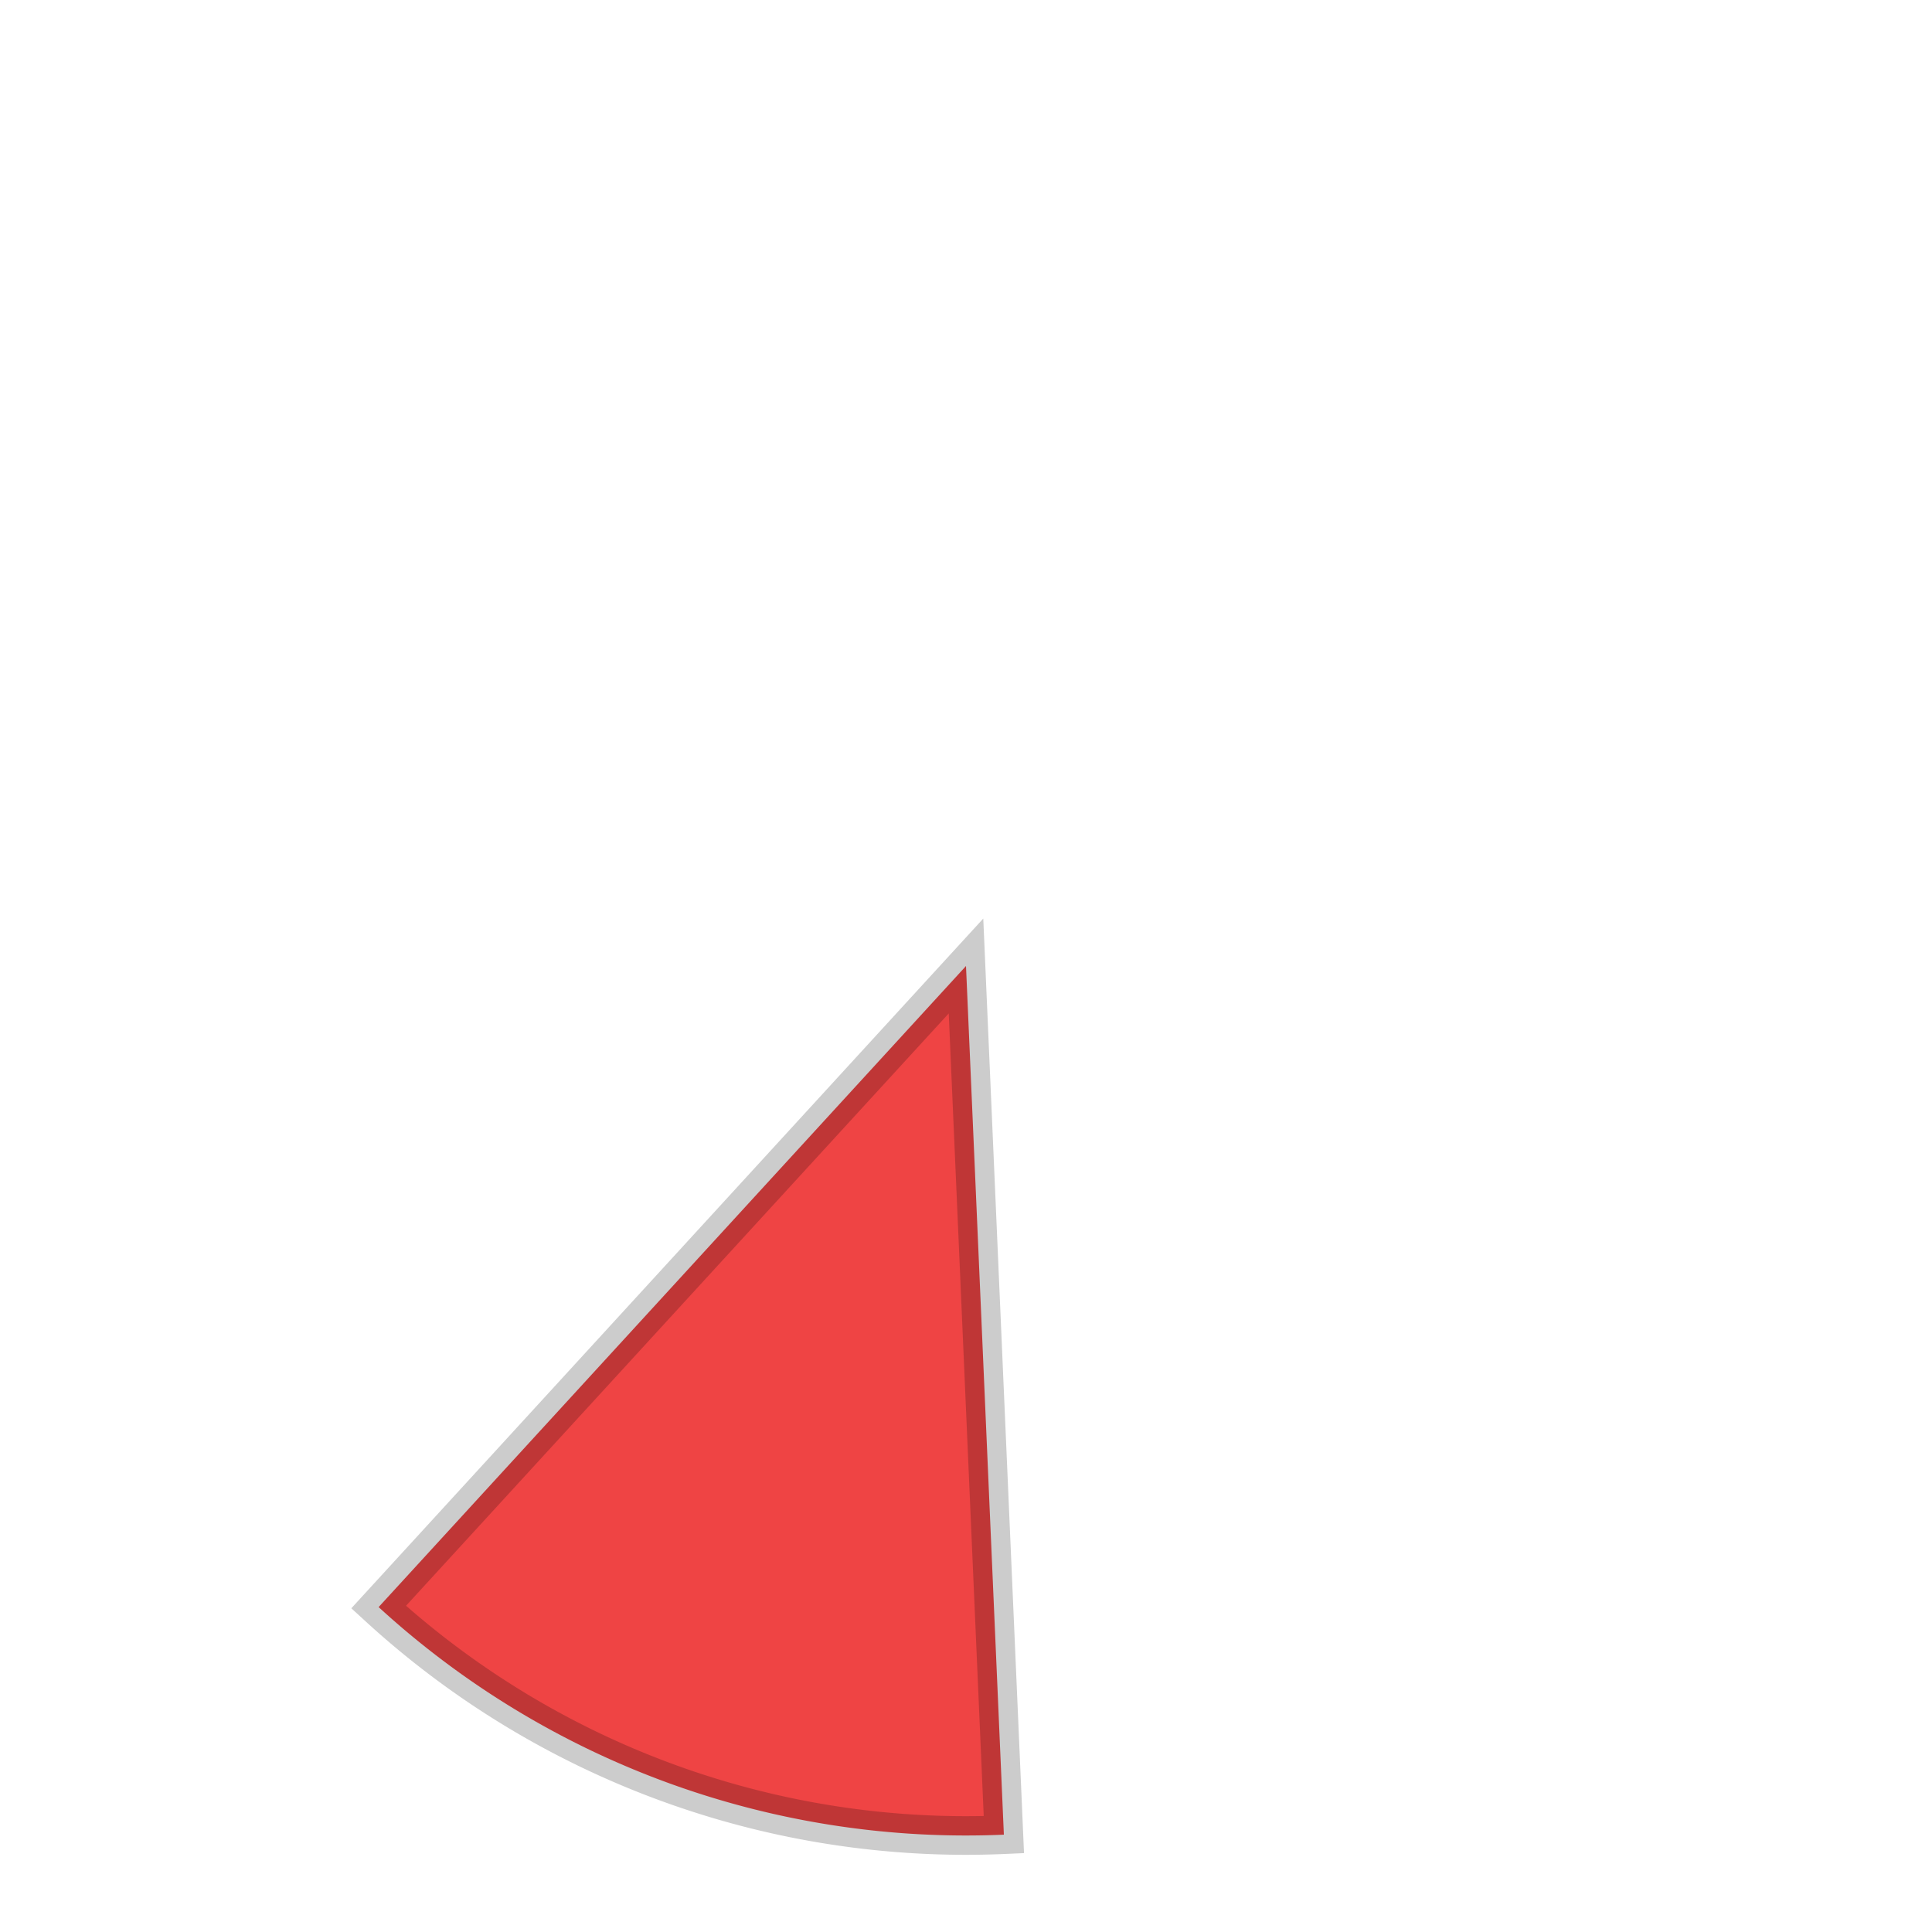 <svg width="100" height="100" viewBox="0 0 100 100" xmlns="http://www.w3.org/2000/svg">
  <path d="M 50,50 L 32.78,8.42 A 45,45 0 0 1 67.22,8.42 Z" fill="#EF4444" stroke="rgba(0,0,0,0.2)" stroke-width="2" transform="rotate(200 50 50)"/>
</svg>